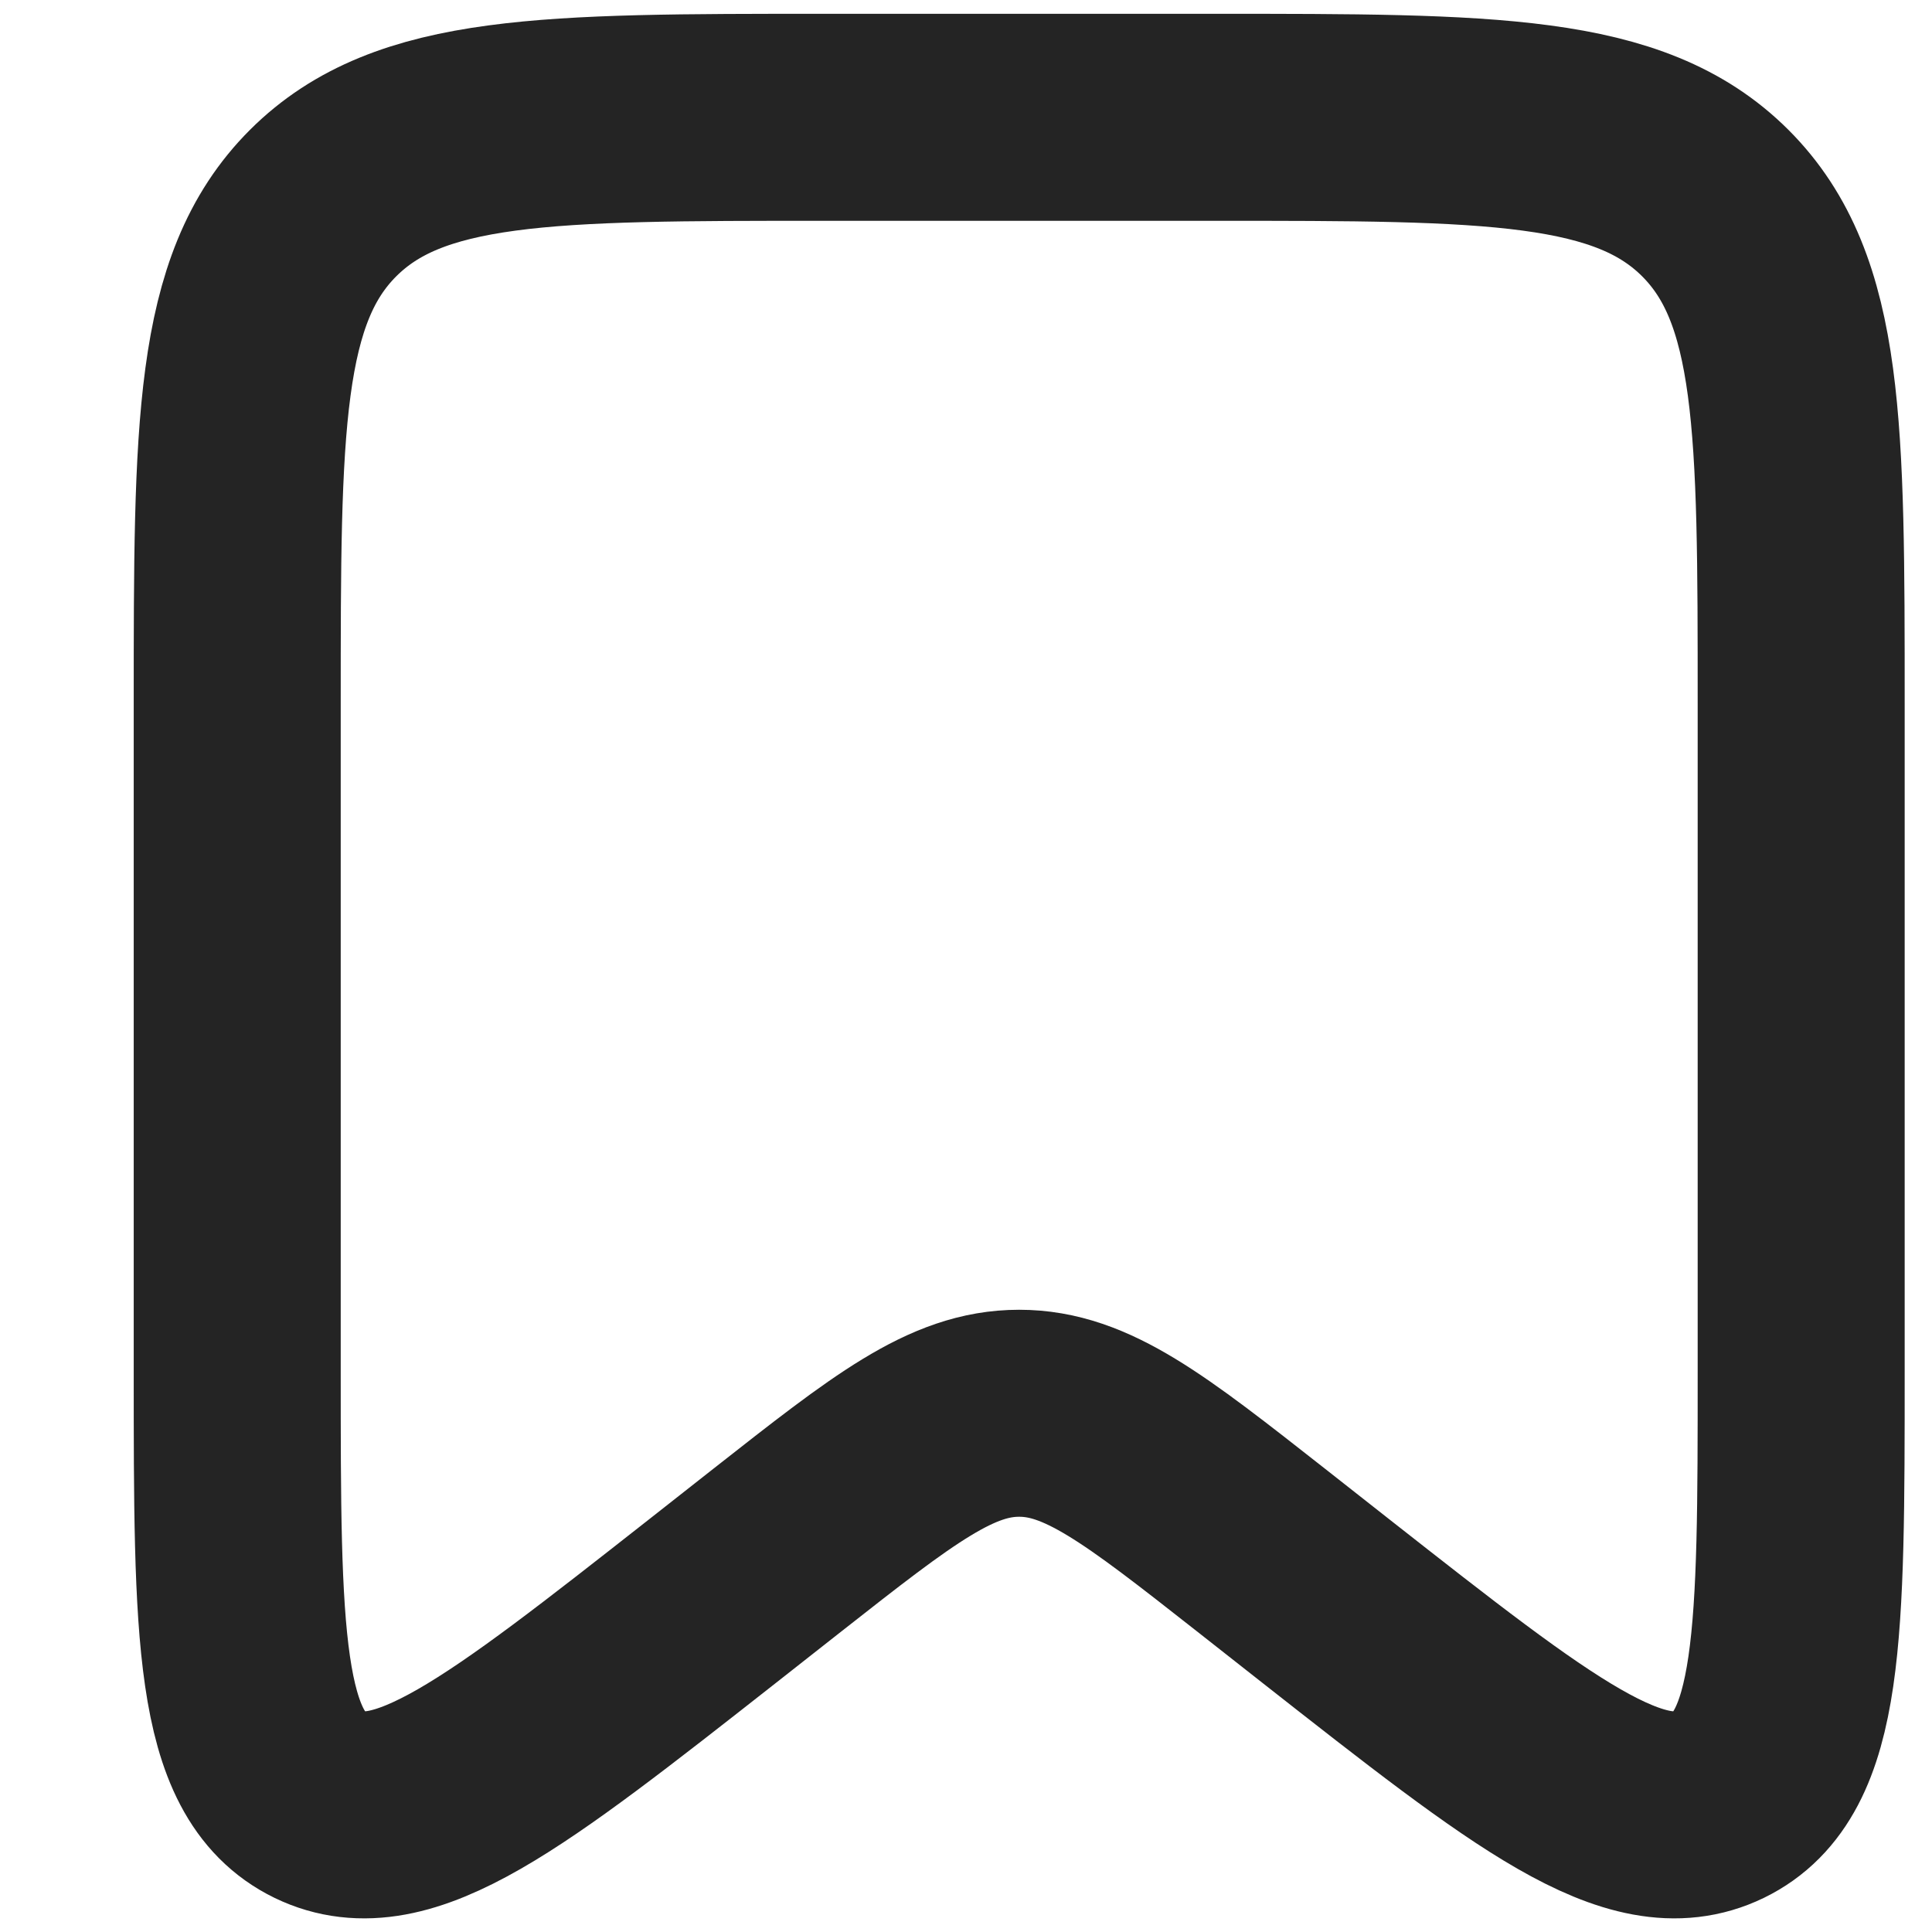 <svg width="14" height="14" viewBox="0 0 14 14" fill="none" xmlns="http://www.w3.org/2000/svg">
<path d="M1.719 5.1C1.719 3.096 1.719 2.094 2.341 1.472C2.964 0.85 3.965 0.85 5.969 0.85H8.802C10.806 0.85 11.807 0.85 12.43 1.472C13.052 2.094 13.052 3.096 13.052 5.1V9.936C13.052 11.836 13.052 12.787 12.454 13.078C11.856 13.368 11.109 12.781 9.614 11.607L9.136 11.231C8.296 10.571 7.875 10.241 7.385 10.241C6.895 10.241 6.475 10.571 5.635 11.231L5.157 11.607C3.662 12.781 2.915 13.368 2.317 13.078C1.719 12.787 1.719 11.836 1.719 9.936V5.1Z" stroke="#242424" stroke-width="1.5"/>
</svg>
